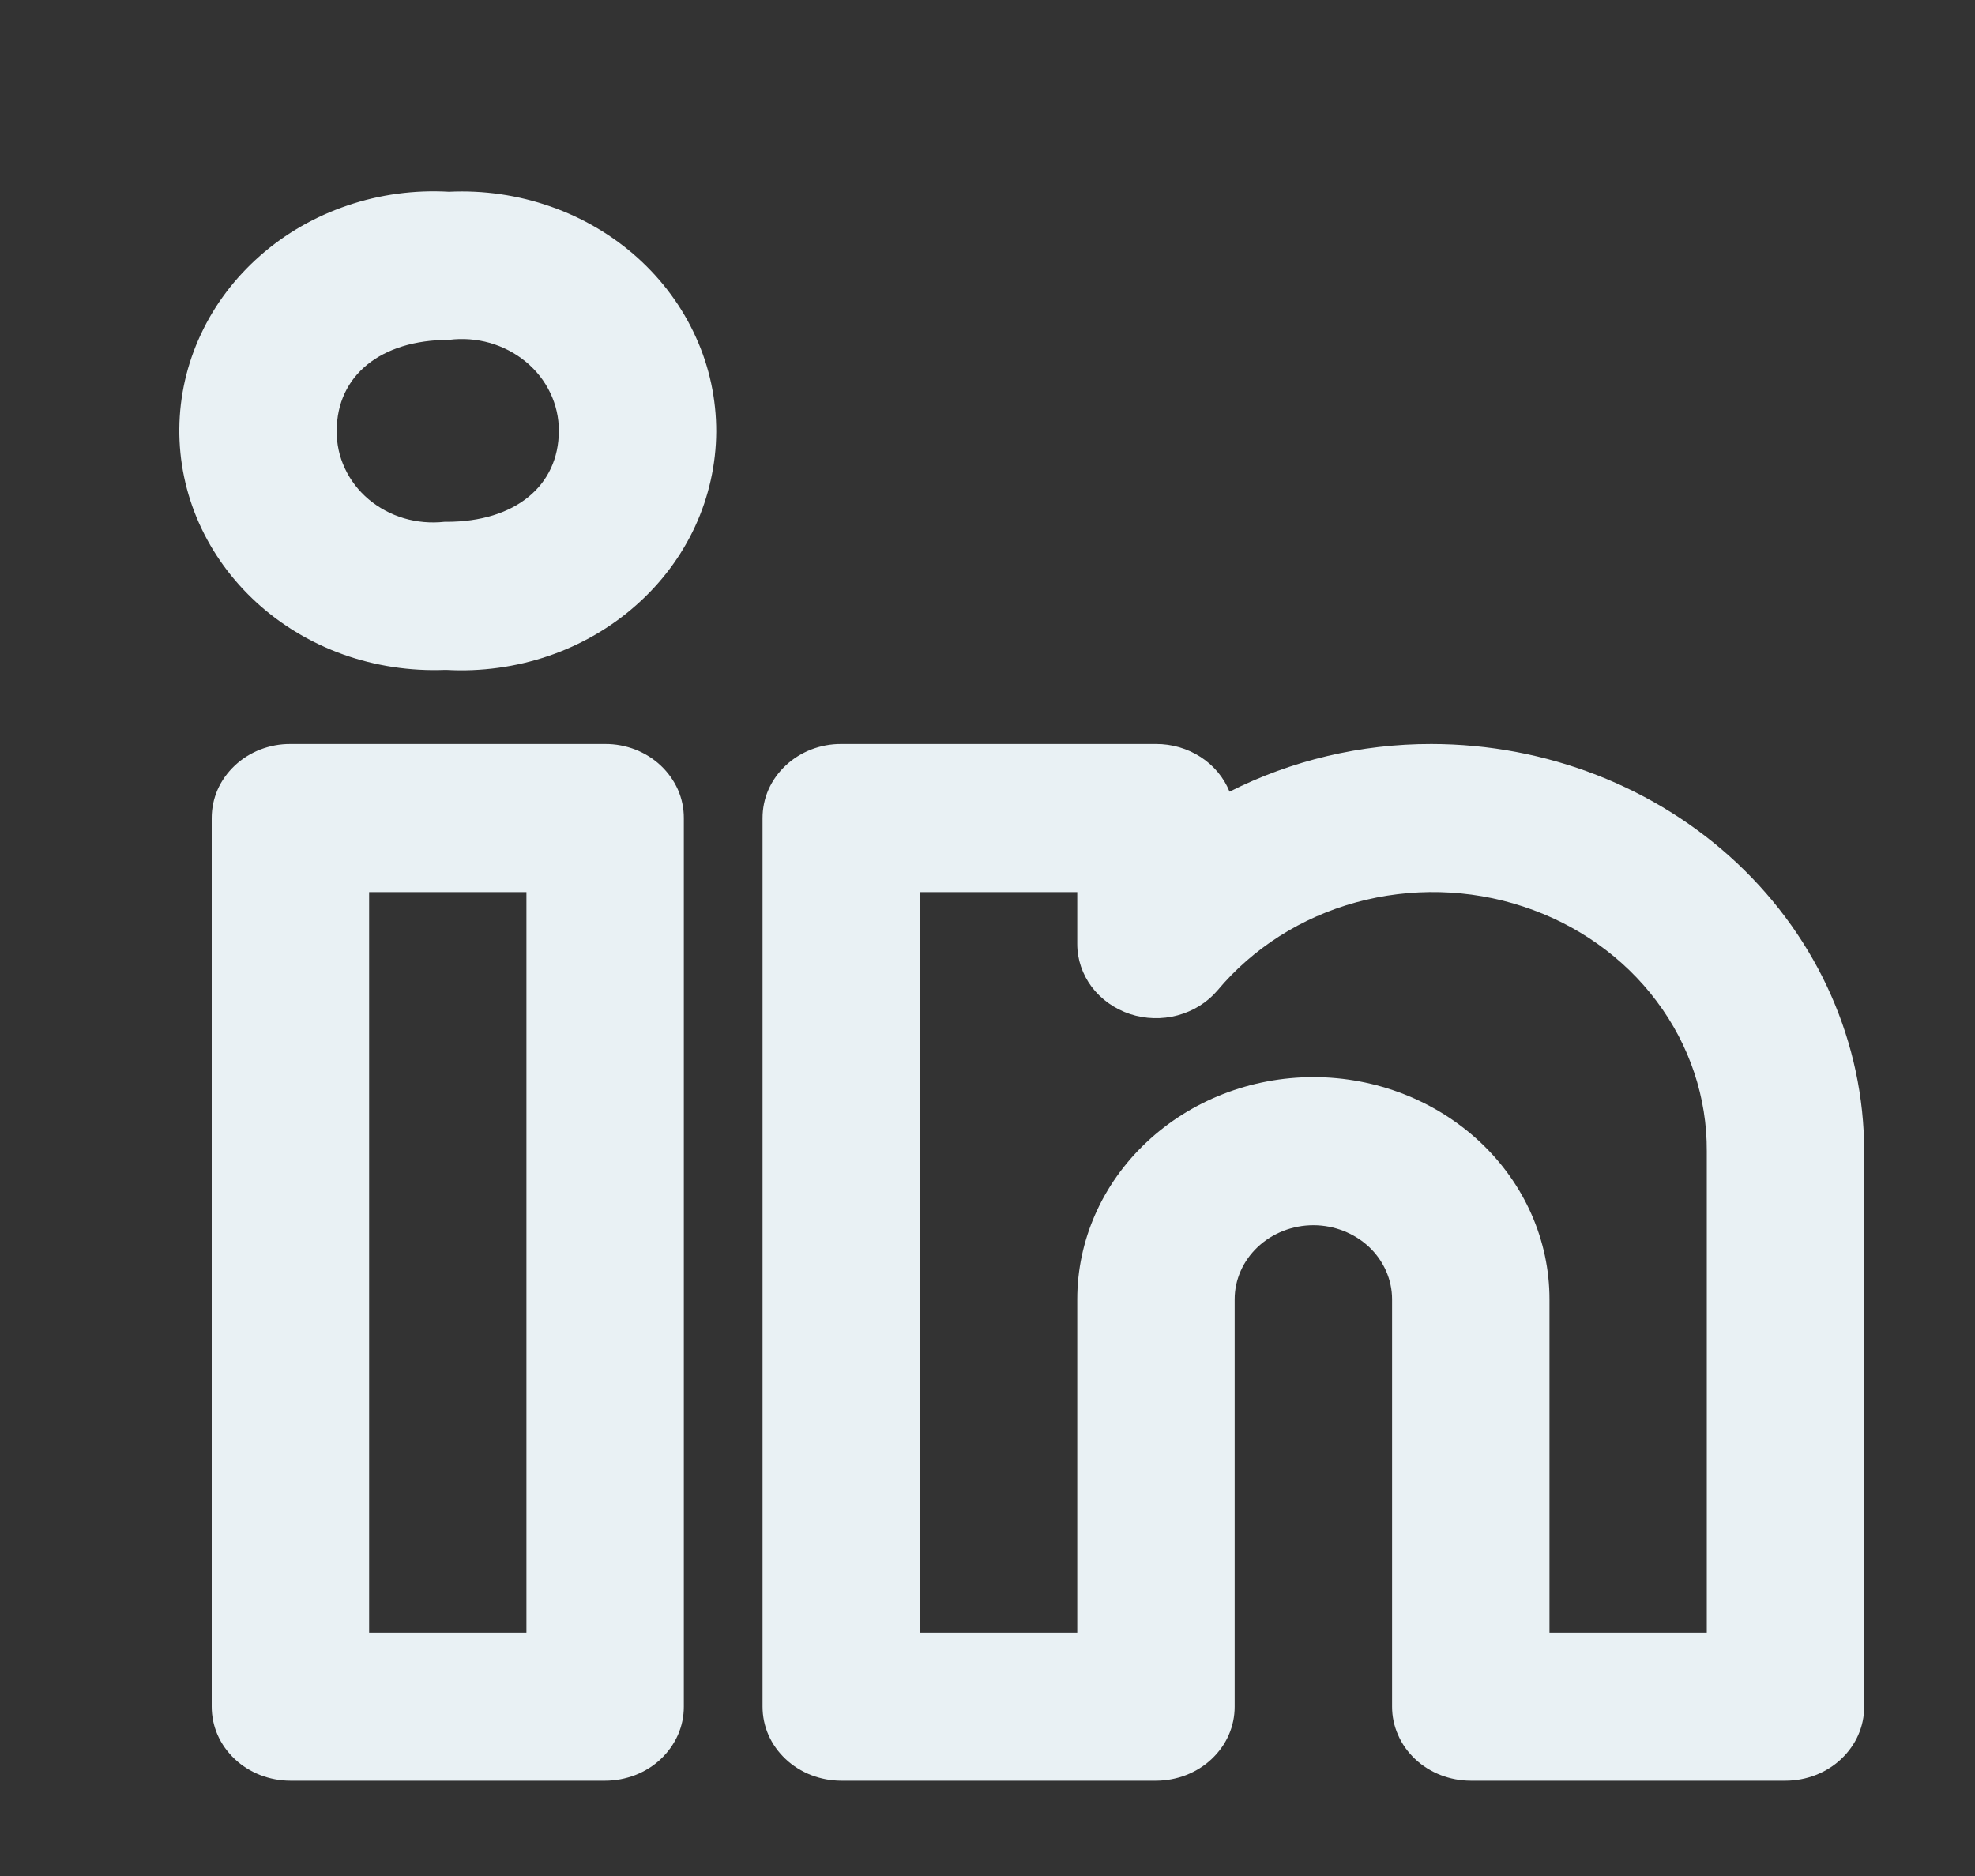 <svg width="20" height="19" viewBox="0 0 20 19" fill="none" xmlns="http://www.w3.org/2000/svg">
<rect x="0" y="0" width="20" height="19" fill="#333333" stroke="none"/>
<g clip-path="url(#clip0_307_20003)">
<path d="M14.495 7.535C13.782 7.534 13.08 7.7 12.451 8.018C12.394 7.876 12.292 7.753 12.159 7.667C12.026 7.581 11.868 7.534 11.706 7.535H8.519C8.414 7.534 8.31 7.554 8.214 7.591C8.117 7.629 8.029 7.684 7.955 7.754C7.881 7.824 7.822 7.906 7.782 7.997C7.742 8.088 7.722 8.186 7.722 8.285V17.285C7.722 17.383 7.742 17.481 7.782 17.572C7.822 17.663 7.881 17.745 7.955 17.815C8.029 17.885 8.117 17.94 8.214 17.978C8.31 18.015 8.414 18.035 8.519 18.035H11.706C11.811 18.035 11.915 18.015 12.011 17.978C12.108 17.94 12.196 17.885 12.27 17.815C12.344 17.745 12.403 17.663 12.443 17.572C12.483 17.481 12.503 17.383 12.503 17.285V13.159C12.503 12.961 12.587 12.77 12.737 12.629C12.886 12.489 13.089 12.409 13.3 12.409C13.511 12.409 13.714 12.489 13.864 12.629C14.013 12.77 14.097 12.961 14.097 13.159V17.285C14.097 17.383 14.117 17.481 14.158 17.572C14.197 17.663 14.256 17.745 14.33 17.815C14.404 17.885 14.492 17.94 14.589 17.978C14.685 18.015 14.789 18.035 14.894 18.035H18.081C18.186 18.035 18.29 18.015 18.386 17.978C18.483 17.94 18.571 17.885 18.645 17.815C18.719 17.745 18.778 17.663 18.818 17.572C18.858 17.481 18.878 17.383 18.878 17.285V11.659C18.877 10.566 18.415 9.518 17.593 8.744C16.771 7.971 15.657 7.536 14.495 7.535ZM17.284 16.535H15.691V13.159C15.691 12.563 15.439 11.991 14.991 11.569C14.542 11.147 13.934 10.909 13.3 10.909C12.666 10.909 12.058 11.147 11.61 11.569C11.161 11.991 10.909 12.563 10.909 13.159V16.535H9.316V9.035H10.909V9.562C10.909 9.717 10.961 9.869 11.056 9.996C11.152 10.122 11.287 10.218 11.443 10.27C11.598 10.321 11.768 10.326 11.926 10.283C12.085 10.24 12.226 10.152 12.329 10.031C12.687 9.603 13.177 9.291 13.732 9.139C14.287 8.987 14.879 9.001 15.424 9.181C15.97 9.36 16.443 9.695 16.776 10.14C17.11 10.584 17.287 11.116 17.284 11.659V16.535ZM6.128 7.535H2.941C2.836 7.534 2.732 7.554 2.636 7.591C2.539 7.629 2.451 7.684 2.377 7.754C2.303 7.824 2.244 7.906 2.204 7.997C2.164 8.088 2.144 8.186 2.144 8.285V17.285C2.144 17.383 2.164 17.481 2.204 17.572C2.244 17.663 2.303 17.745 2.377 17.815C2.451 17.885 2.539 17.94 2.636 17.978C2.732 18.015 2.836 18.035 2.941 18.035H6.128C6.233 18.035 6.336 18.015 6.433 17.978C6.53 17.94 6.618 17.885 6.692 17.815C6.766 17.745 6.824 17.663 6.865 17.572C6.905 17.481 6.925 17.383 6.925 17.285V8.285C6.925 8.186 6.905 8.088 6.865 7.997C6.824 7.906 6.766 7.824 6.692 7.754C6.618 7.684 6.53 7.629 6.433 7.591C6.336 7.554 6.233 7.534 6.128 7.535ZM5.331 16.535H3.738V9.035H5.331V16.535ZM4.546 1.942C4.197 1.922 3.848 1.969 3.519 2.081C3.191 2.192 2.889 2.365 2.634 2.59C2.379 2.814 2.174 3.085 2.034 3.386C1.893 3.687 1.819 4.012 1.816 4.341C1.813 4.67 1.881 4.996 2.016 5.299C2.151 5.602 2.35 5.876 2.601 6.105C2.852 6.334 3.15 6.512 3.477 6.629C3.803 6.745 4.152 6.798 4.501 6.785H4.524C4.873 6.804 5.223 6.756 5.553 6.644C5.882 6.532 6.184 6.358 6.439 6.132C6.695 5.907 6.899 5.634 7.039 5.332C7.178 5.03 7.251 4.704 7.253 4.374C7.254 4.045 7.185 3.718 7.047 3.415C6.91 3.111 6.709 2.838 6.456 2.61C6.202 2.382 5.902 2.205 5.574 2.091C5.246 1.976 4.896 1.925 4.546 1.942H4.546ZM4.524 5.285H4.501C4.363 5.3 4.223 5.288 4.091 5.249C3.959 5.21 3.837 5.144 3.733 5.057C3.63 4.97 3.548 4.863 3.492 4.743C3.436 4.623 3.408 4.494 3.41 4.363C3.41 3.804 3.856 3.442 4.546 3.442C4.685 3.424 4.827 3.435 4.961 3.473C5.096 3.512 5.22 3.577 5.325 3.664C5.431 3.751 5.515 3.859 5.573 3.98C5.63 4.1 5.66 4.231 5.659 4.363C5.659 4.923 5.213 5.285 4.524 5.285Z" fill="#E9F1F4"/>
</g>
<defs>
<clipPath id="clip0_307_20003">
<rect width="19.125" height="18" fill="white" transform="translate(0.55 0.785)"/>
</clipPath>
</defs>
</svg>
